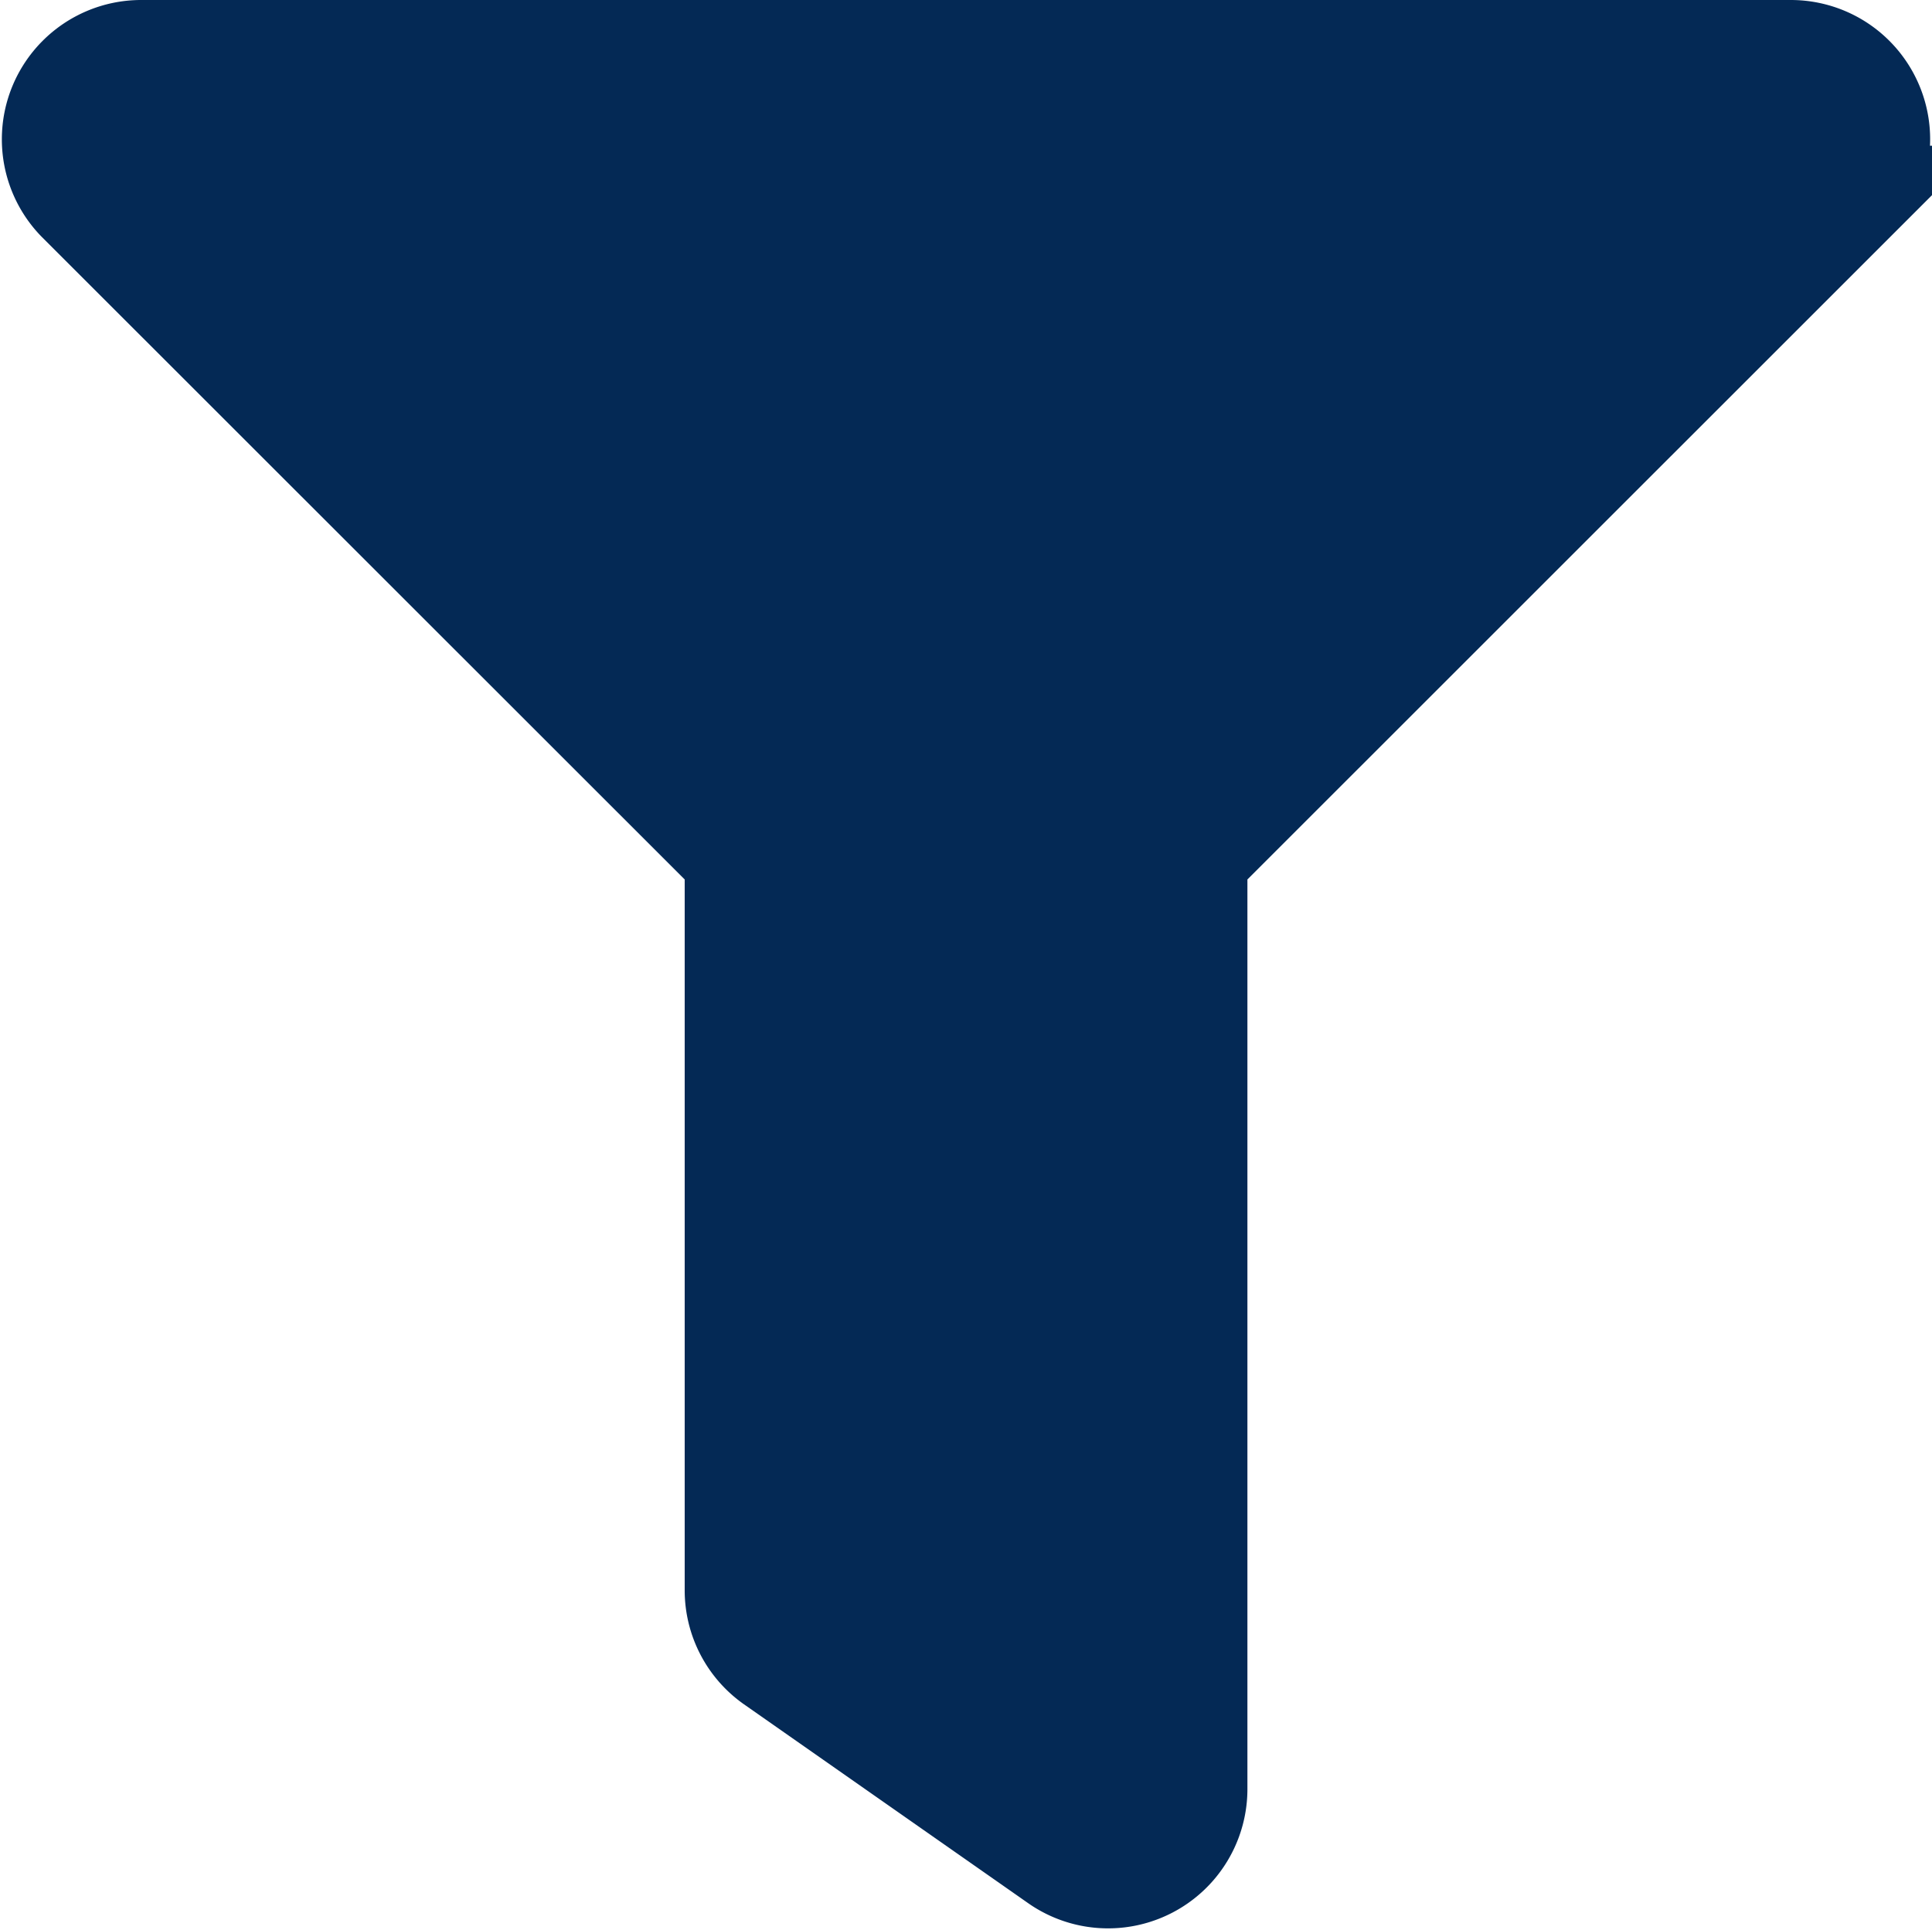 <svg xmlns="http://www.w3.org/2000/svg" width="18.025" height="18.01" viewBox="0 0 18.025 18.01"><defs><style>.a{fill:#042955;stroke:#042955;}</style></defs><g transform="translate(1729.336 -7072.049)"><path class="a" d="M16.2,0H.8A.8.8,0,0,0,.234,1.36L6.376,7.5v6.842a.8.8,0,0,0,.34.653l2.656,1.859a.8.8,0,0,0,1.254-.653V7.5l6.141-6.14A.8.8,0,0,0,16.2,0Z" transform="translate(-1728.824 7072.549)"/></g></svg>